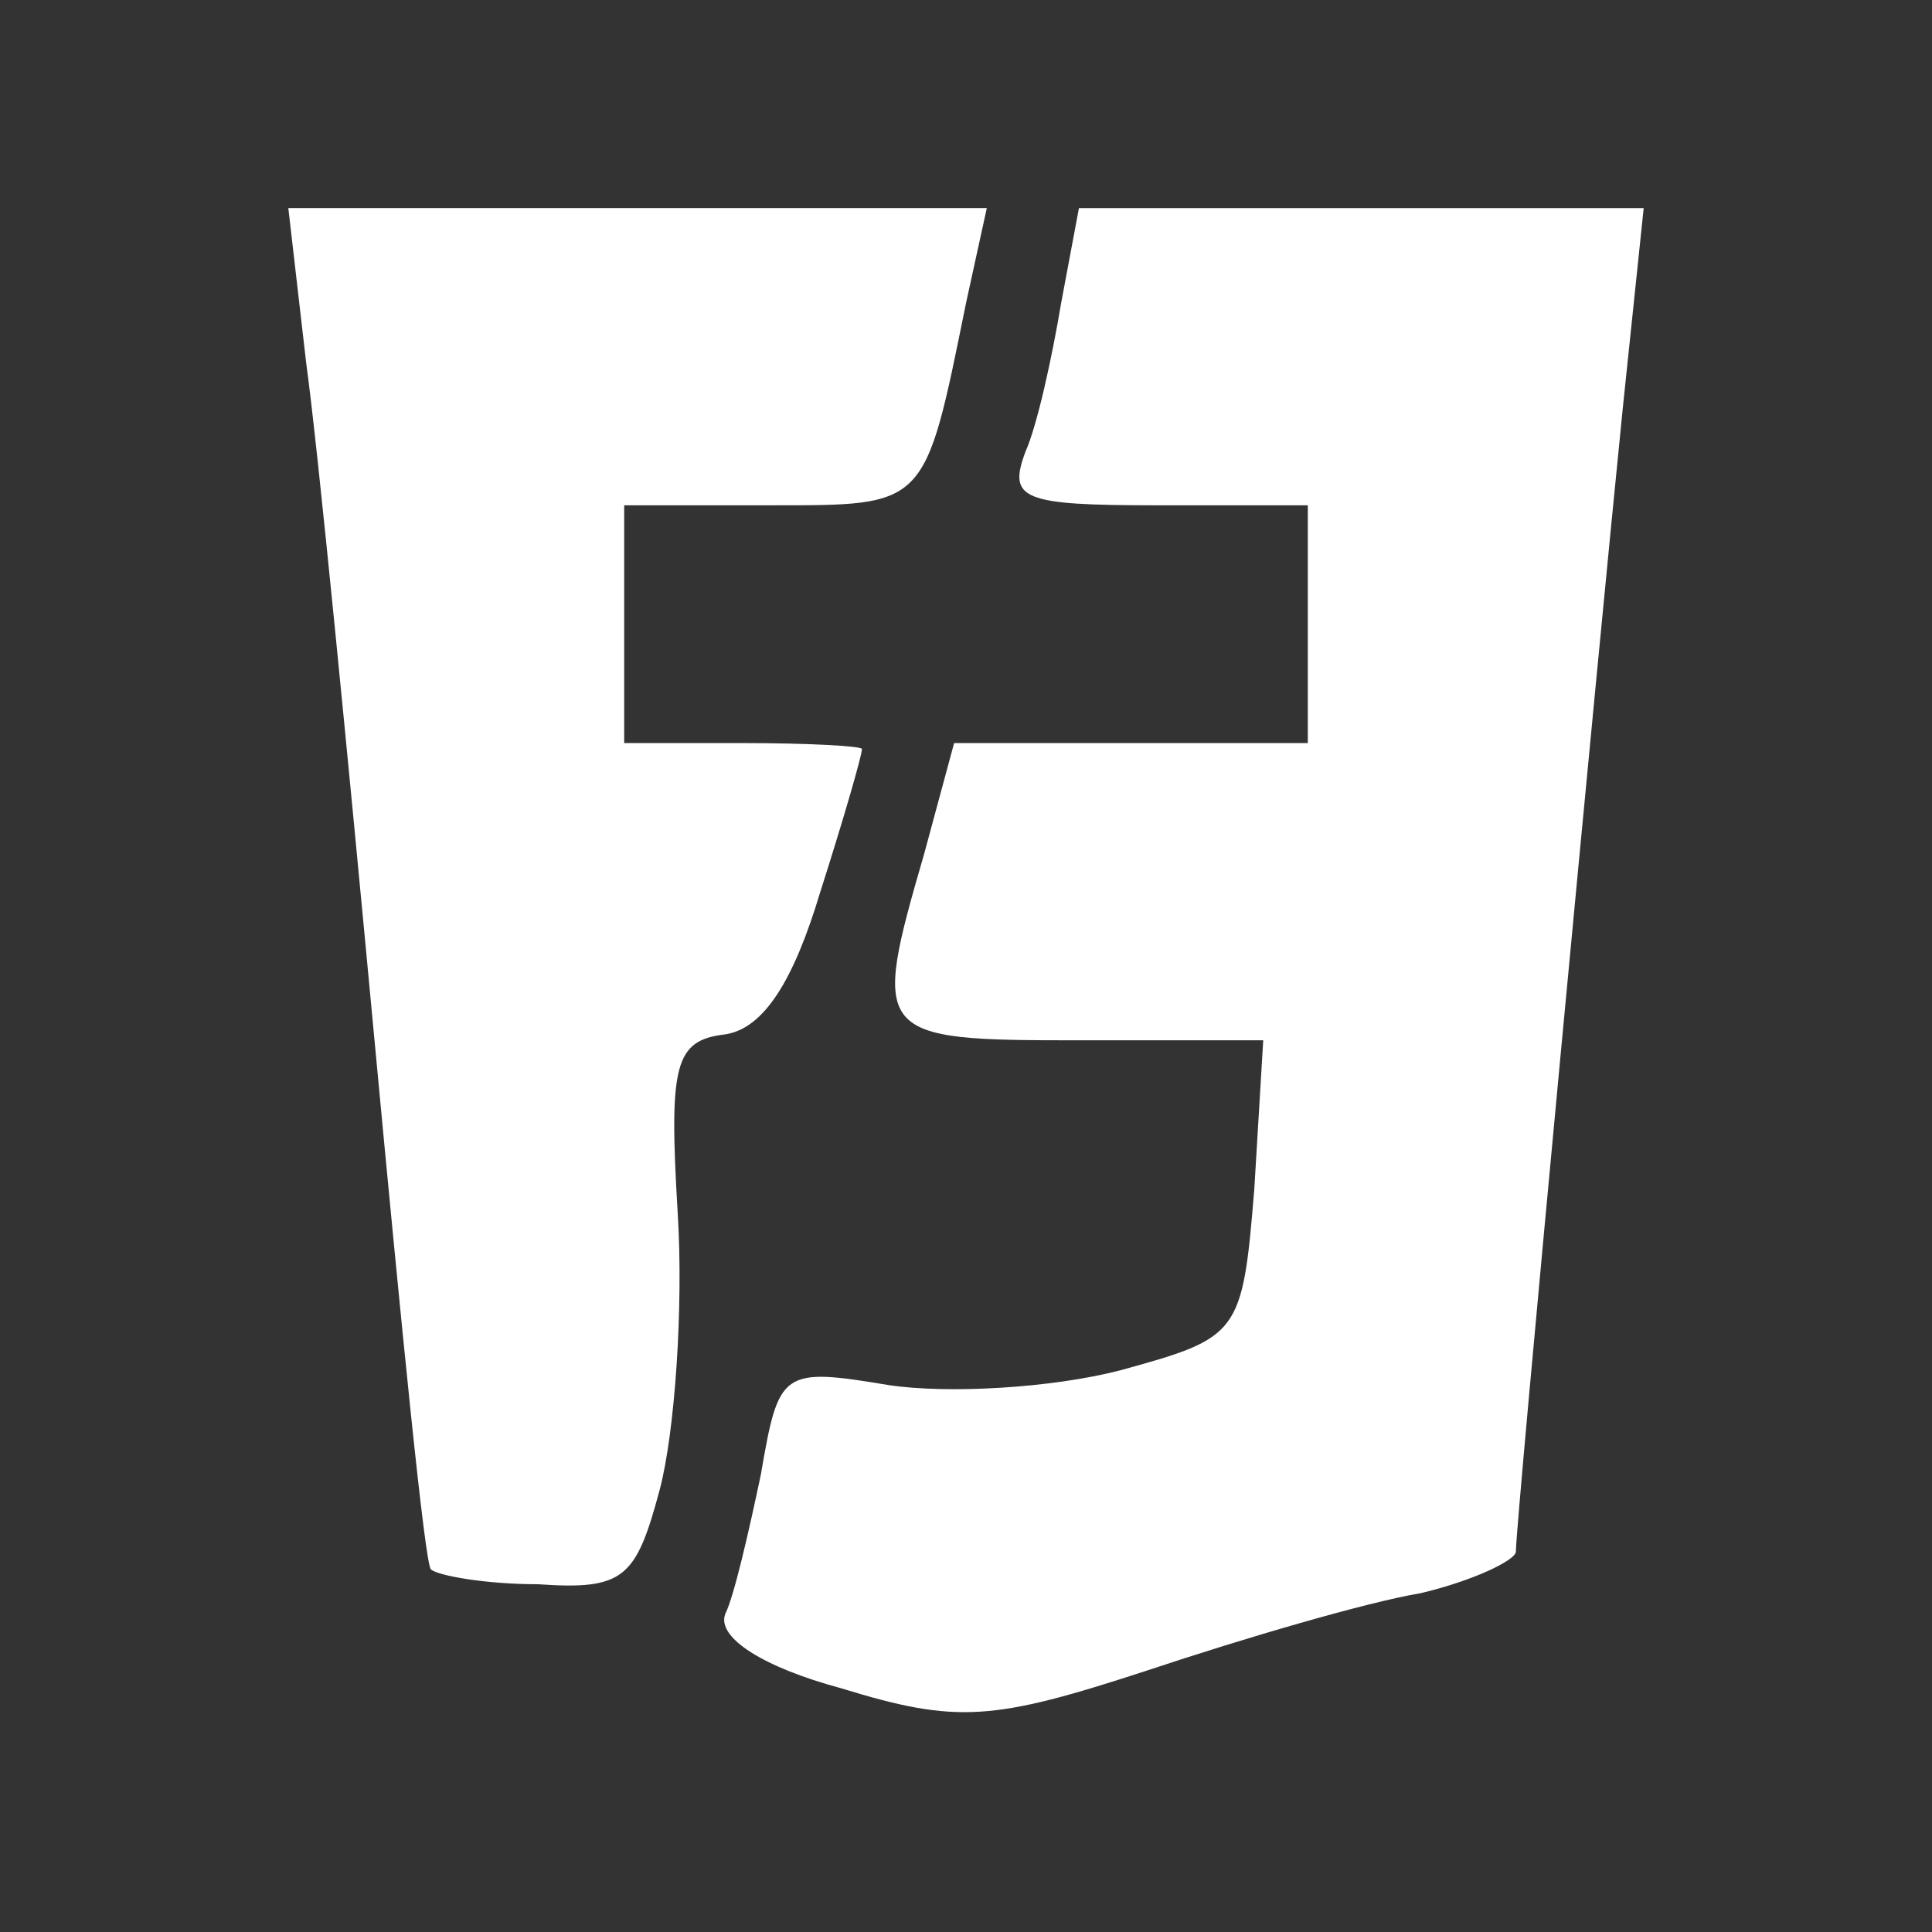 <?xml version="1.0" standalone="no"?>
<!DOCTYPE svg PUBLIC "-//W3C//DTD SVG 20010904//EN"
 "http://www.w3.org/TR/2001/REC-SVG-20010904/DTD/svg10.dtd">
<svg version="1.0" xmlns="http://www.w3.org/2000/svg"
 width="65pt" height="65pt" viewBox="0 0 65 65"
 preserveAspectRatio="xMidYMid meet">
<rect x="0" y="0" width="65" height="65" fill="#333333" stroke="none"/>
<g transform="translate(0,65) scale(0.1,-0.1)"
fill="#fff" stroke="none">
<path d="M103 528 c4 -29 14 -132 23 -228 9 -96 17 -177 19 -178 2 -2 18 -5
36 -5 29 -2 33 2 41 32 5 19 8 61 6 93 -3 50 -1 58 16 60 13 2 23 18 32 48 8
25 14 46 14 48 0 1 -18 2 -40 2 l-40 0 0 40 0 40 49 0 c53 0 52 -1 66 68 l7
32 -118 0 -117 0 6 -52z"/>
<path d="M357 548 c-3 -18 -8 -41 -12 -50 -6 -16 -1 -18 44 -18 l51 0 0 -40 0
-40 -60 0 -59 0 -10 -37 c-18 -62 -17 -63 52 -63 l62 0 -3 -50 c-4 -49 -5 -50
-45 -61 -23 -6 -58 -8 -78 -5 -36 6 -37 5 -43 -30 -4 -19 -9 -41 -12 -47 -3
-8 13 -18 39 -25 39 -12 51 -11 103 6 33 11 74 23 92 26 17 4 32 11 32 14 0
10 28 306 36 385 l7 67 -95 0 -95 0 -6 -32z"/>
</g>
</svg>
